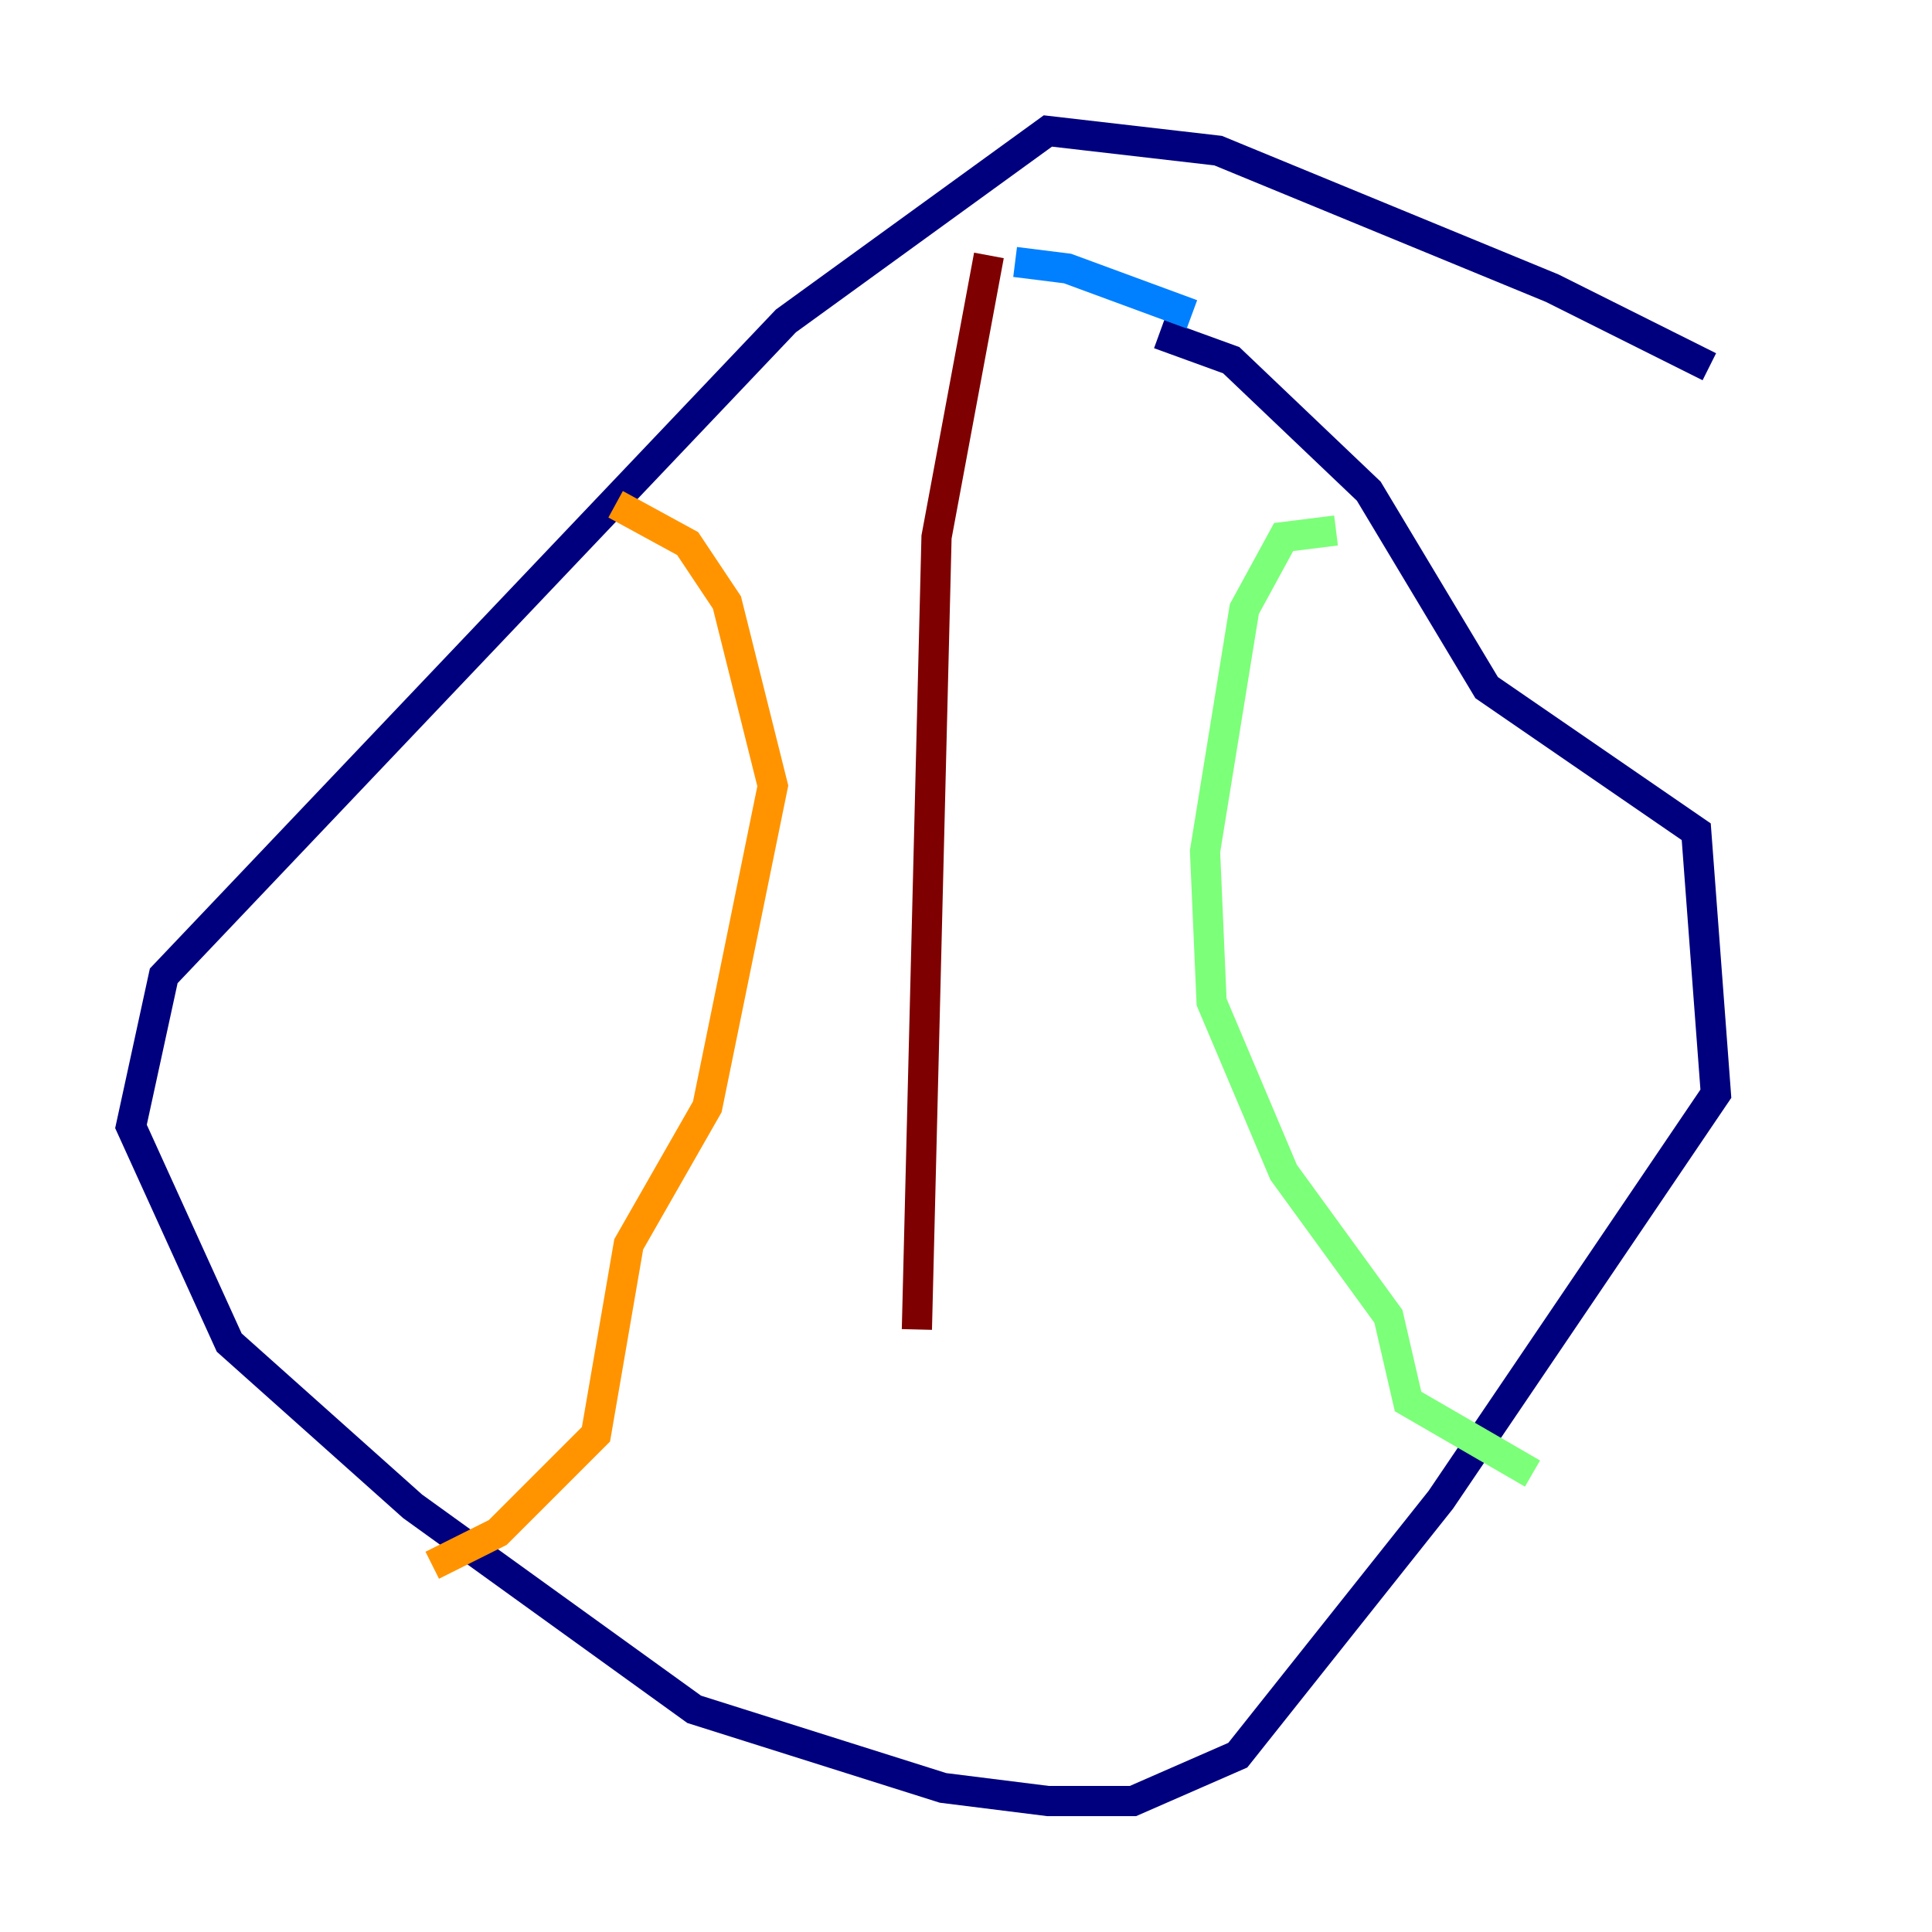 <?xml version="1.0" encoding="utf-8" ?>
<svg baseProfile="tiny" height="128" version="1.2" viewBox="0,0,128,128" width="128" xmlns="http://www.w3.org/2000/svg" xmlns:ev="http://www.w3.org/2001/xml-events" xmlns:xlink="http://www.w3.org/1999/xlink"><defs /><polyline fill="none" points="113.248,24.298 102.834,19.091 80.705,9.98 69.424,8.678 52.068,21.261 10.848,64.651 8.678,74.63 15.186,88.949 27.336,99.797 45.993,113.248 62.481,118.454 69.424,119.322 75.064,119.322 82.007,116.285 95.458,99.363 113.681,72.461 112.38,55.105 98.495,45.559 90.685,32.542 81.573,23.864 76.8,22.129" stroke="#00007f" stroke-width="2" /><polyline fill="none" points="67.254,17.356 70.725,17.79 78.969,20.827" stroke="#0080ff" stroke-width="2" /><polyline fill="none" points="88.515,35.146 85.044,35.58 82.441,40.352 79.837,56.407 80.271,66.386 85.044,77.668 91.986,87.214 93.288,92.854 101.532,97.627" stroke="#7cff79" stroke-width="2" /><polyline fill="none" points="40.786,33.41 45.559,36.014 48.163,39.919 51.2,52.068 46.861,73.329 41.654,82.441 39.485,95.024 32.976,101.532 28.637,103.702" stroke="#ff9400" stroke-width="2" /><polyline fill="none" points="65.519,16.922 62.047,35.58 60.746,88.081" stroke="#7f0000" stroke-width="2" /></svg>